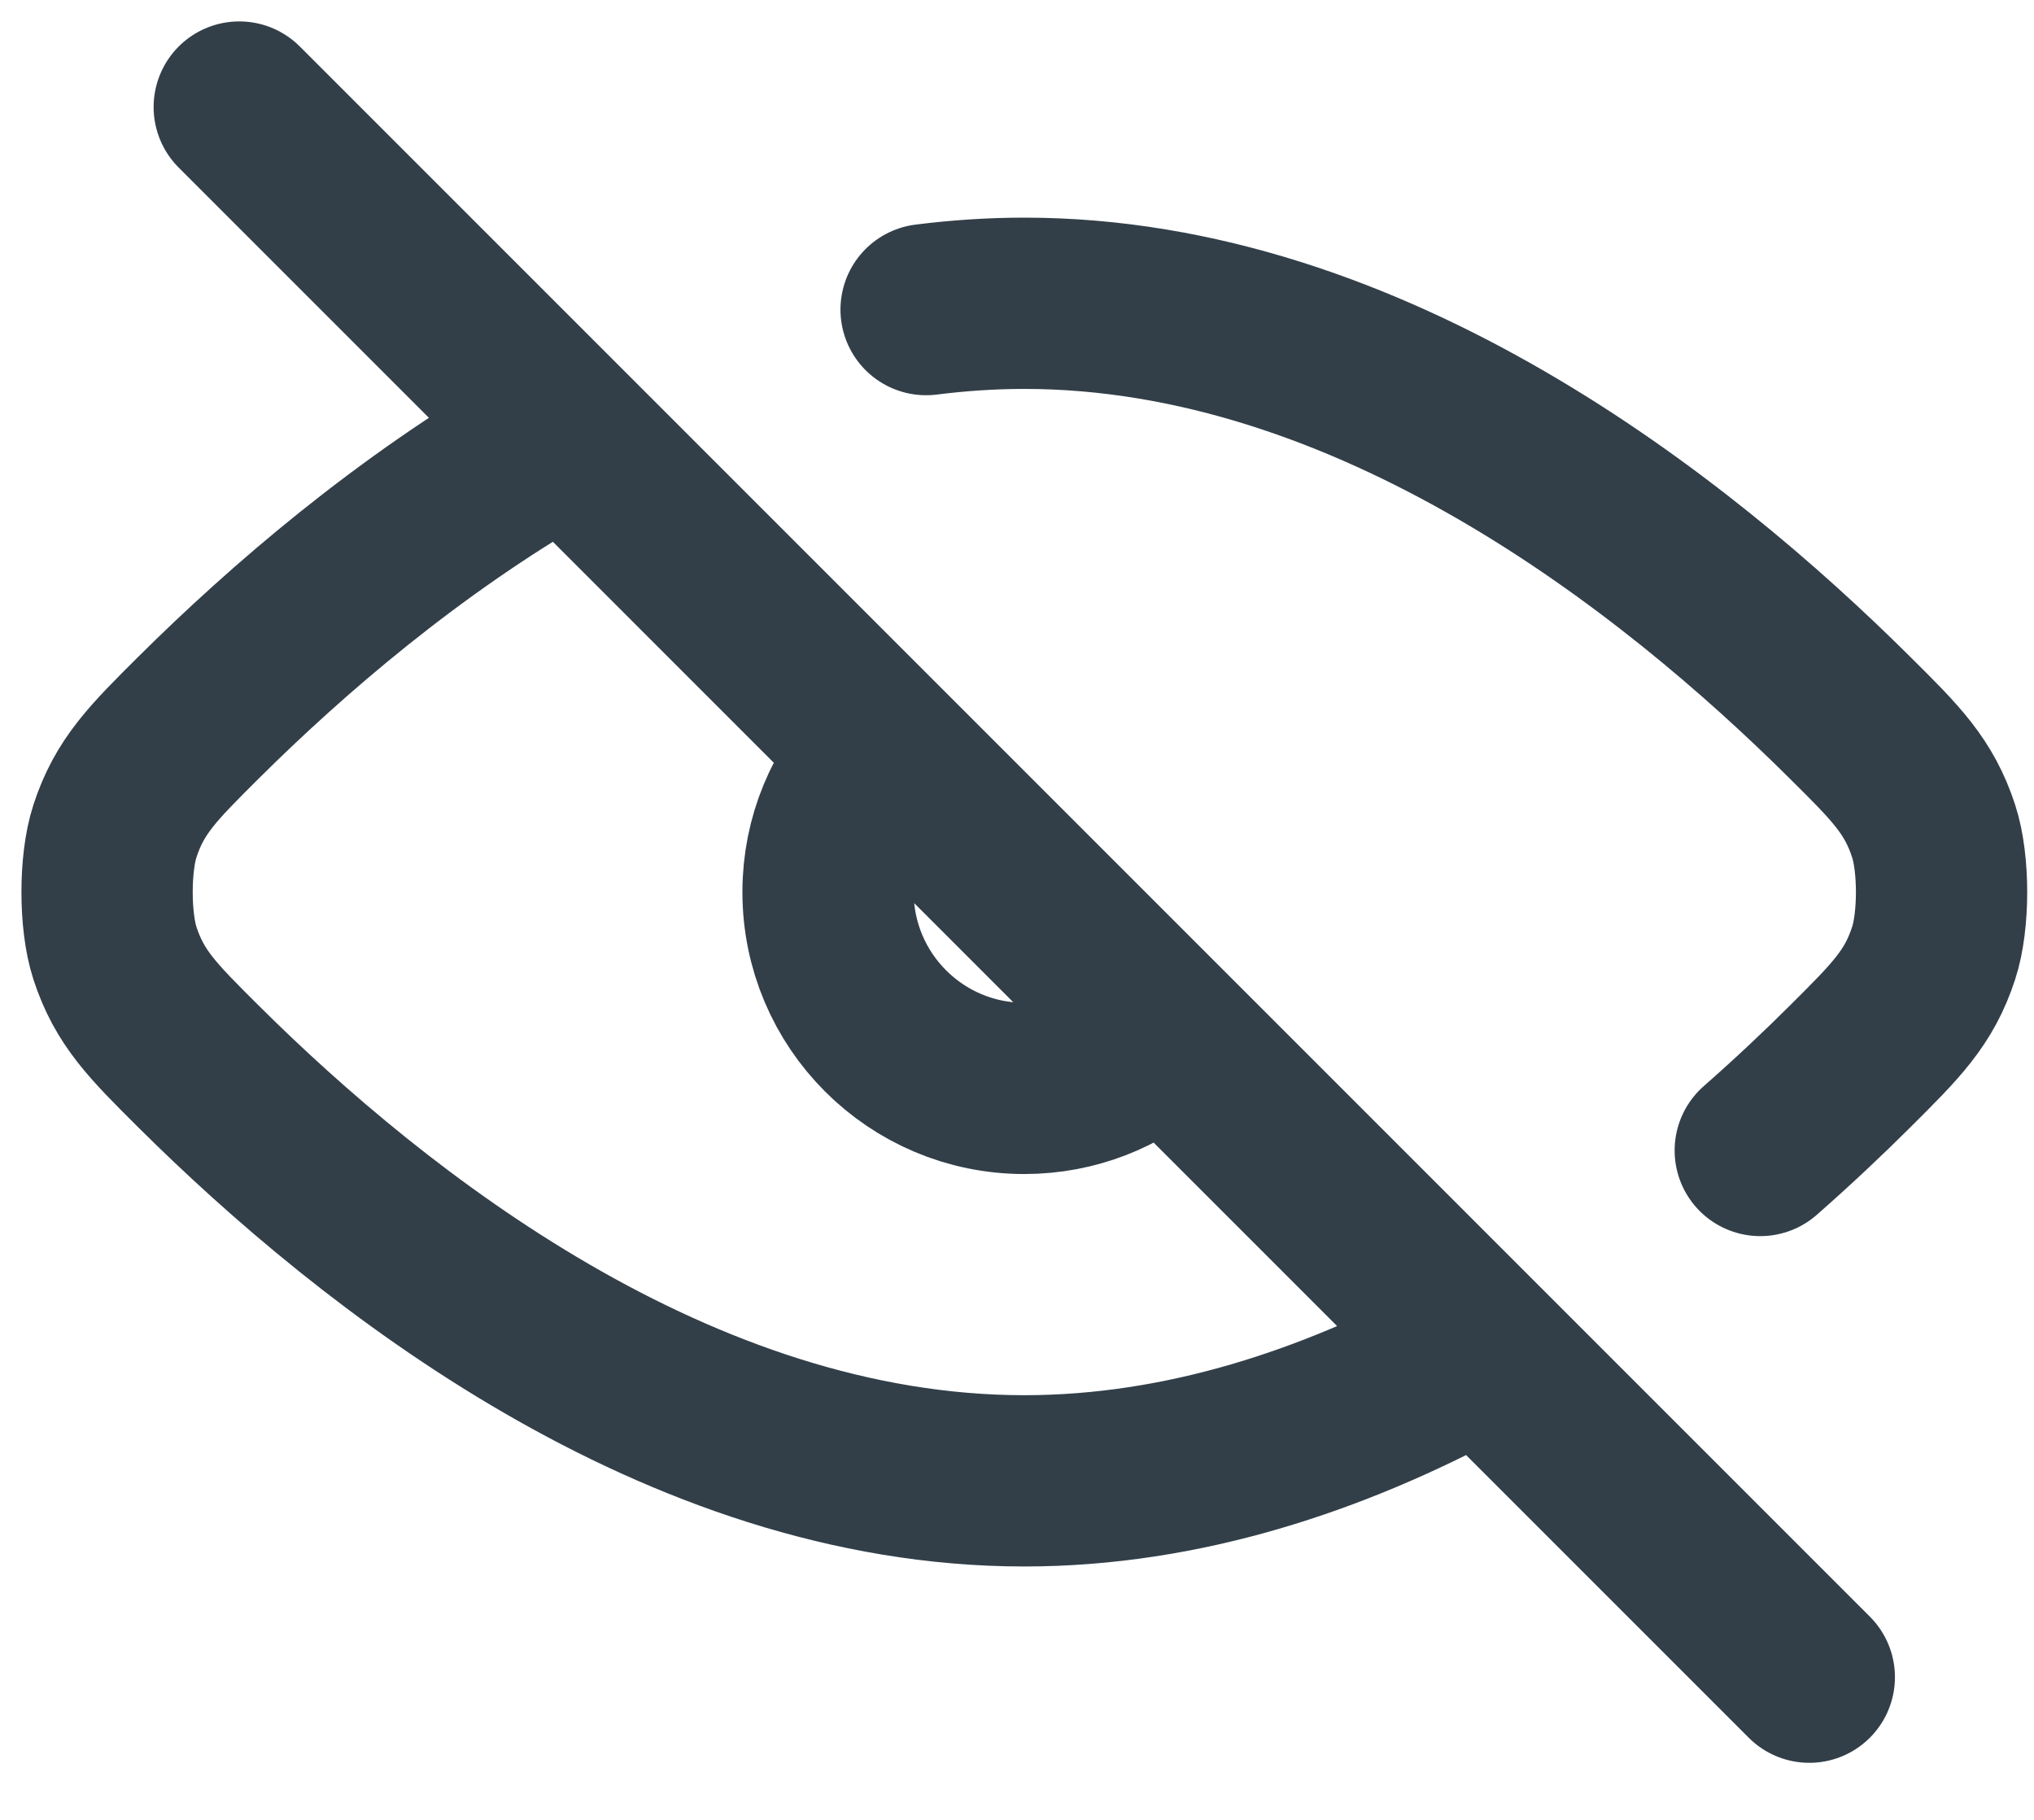 <svg width="19" height="17" viewBox="0 0 19 17" fill="none" xmlns="http://www.w3.org/2000/svg">
<path d="M2.235 1L16.901 15.667M13.693 12.693C12.453 13.361 11.052 13.833 9.568 13.833C6.332 13.833 3.487 11.585 1.856 9.964C1.426 9.536 1.21 9.322 1.073 8.902C0.976 8.602 0.976 8.064 1.073 7.765C1.21 7.345 1.426 7.13 1.857 6.701C2.68 5.884 3.81 4.908 5.143 4.141M16.443 10.747C16.748 10.479 17.028 10.215 17.279 9.965L17.282 9.962C17.711 9.535 17.927 9.321 18.063 8.902C18.161 8.603 18.161 8.065 18.063 7.765C17.926 7.345 17.711 7.13 17.28 6.703C15.649 5.081 12.805 2.833 9.568 2.833C9.259 2.833 8.953 2.854 8.651 2.892M10.781 9.708C10.458 9.994 10.033 10.167 9.568 10.167C8.556 10.167 7.735 9.346 7.735 8.333C7.735 7.839 7.931 7.39 8.249 7.06" stroke="#323F49" stroke-width="1.6" stroke-linecap="round" stroke-linejoin="round"/>
</svg>
